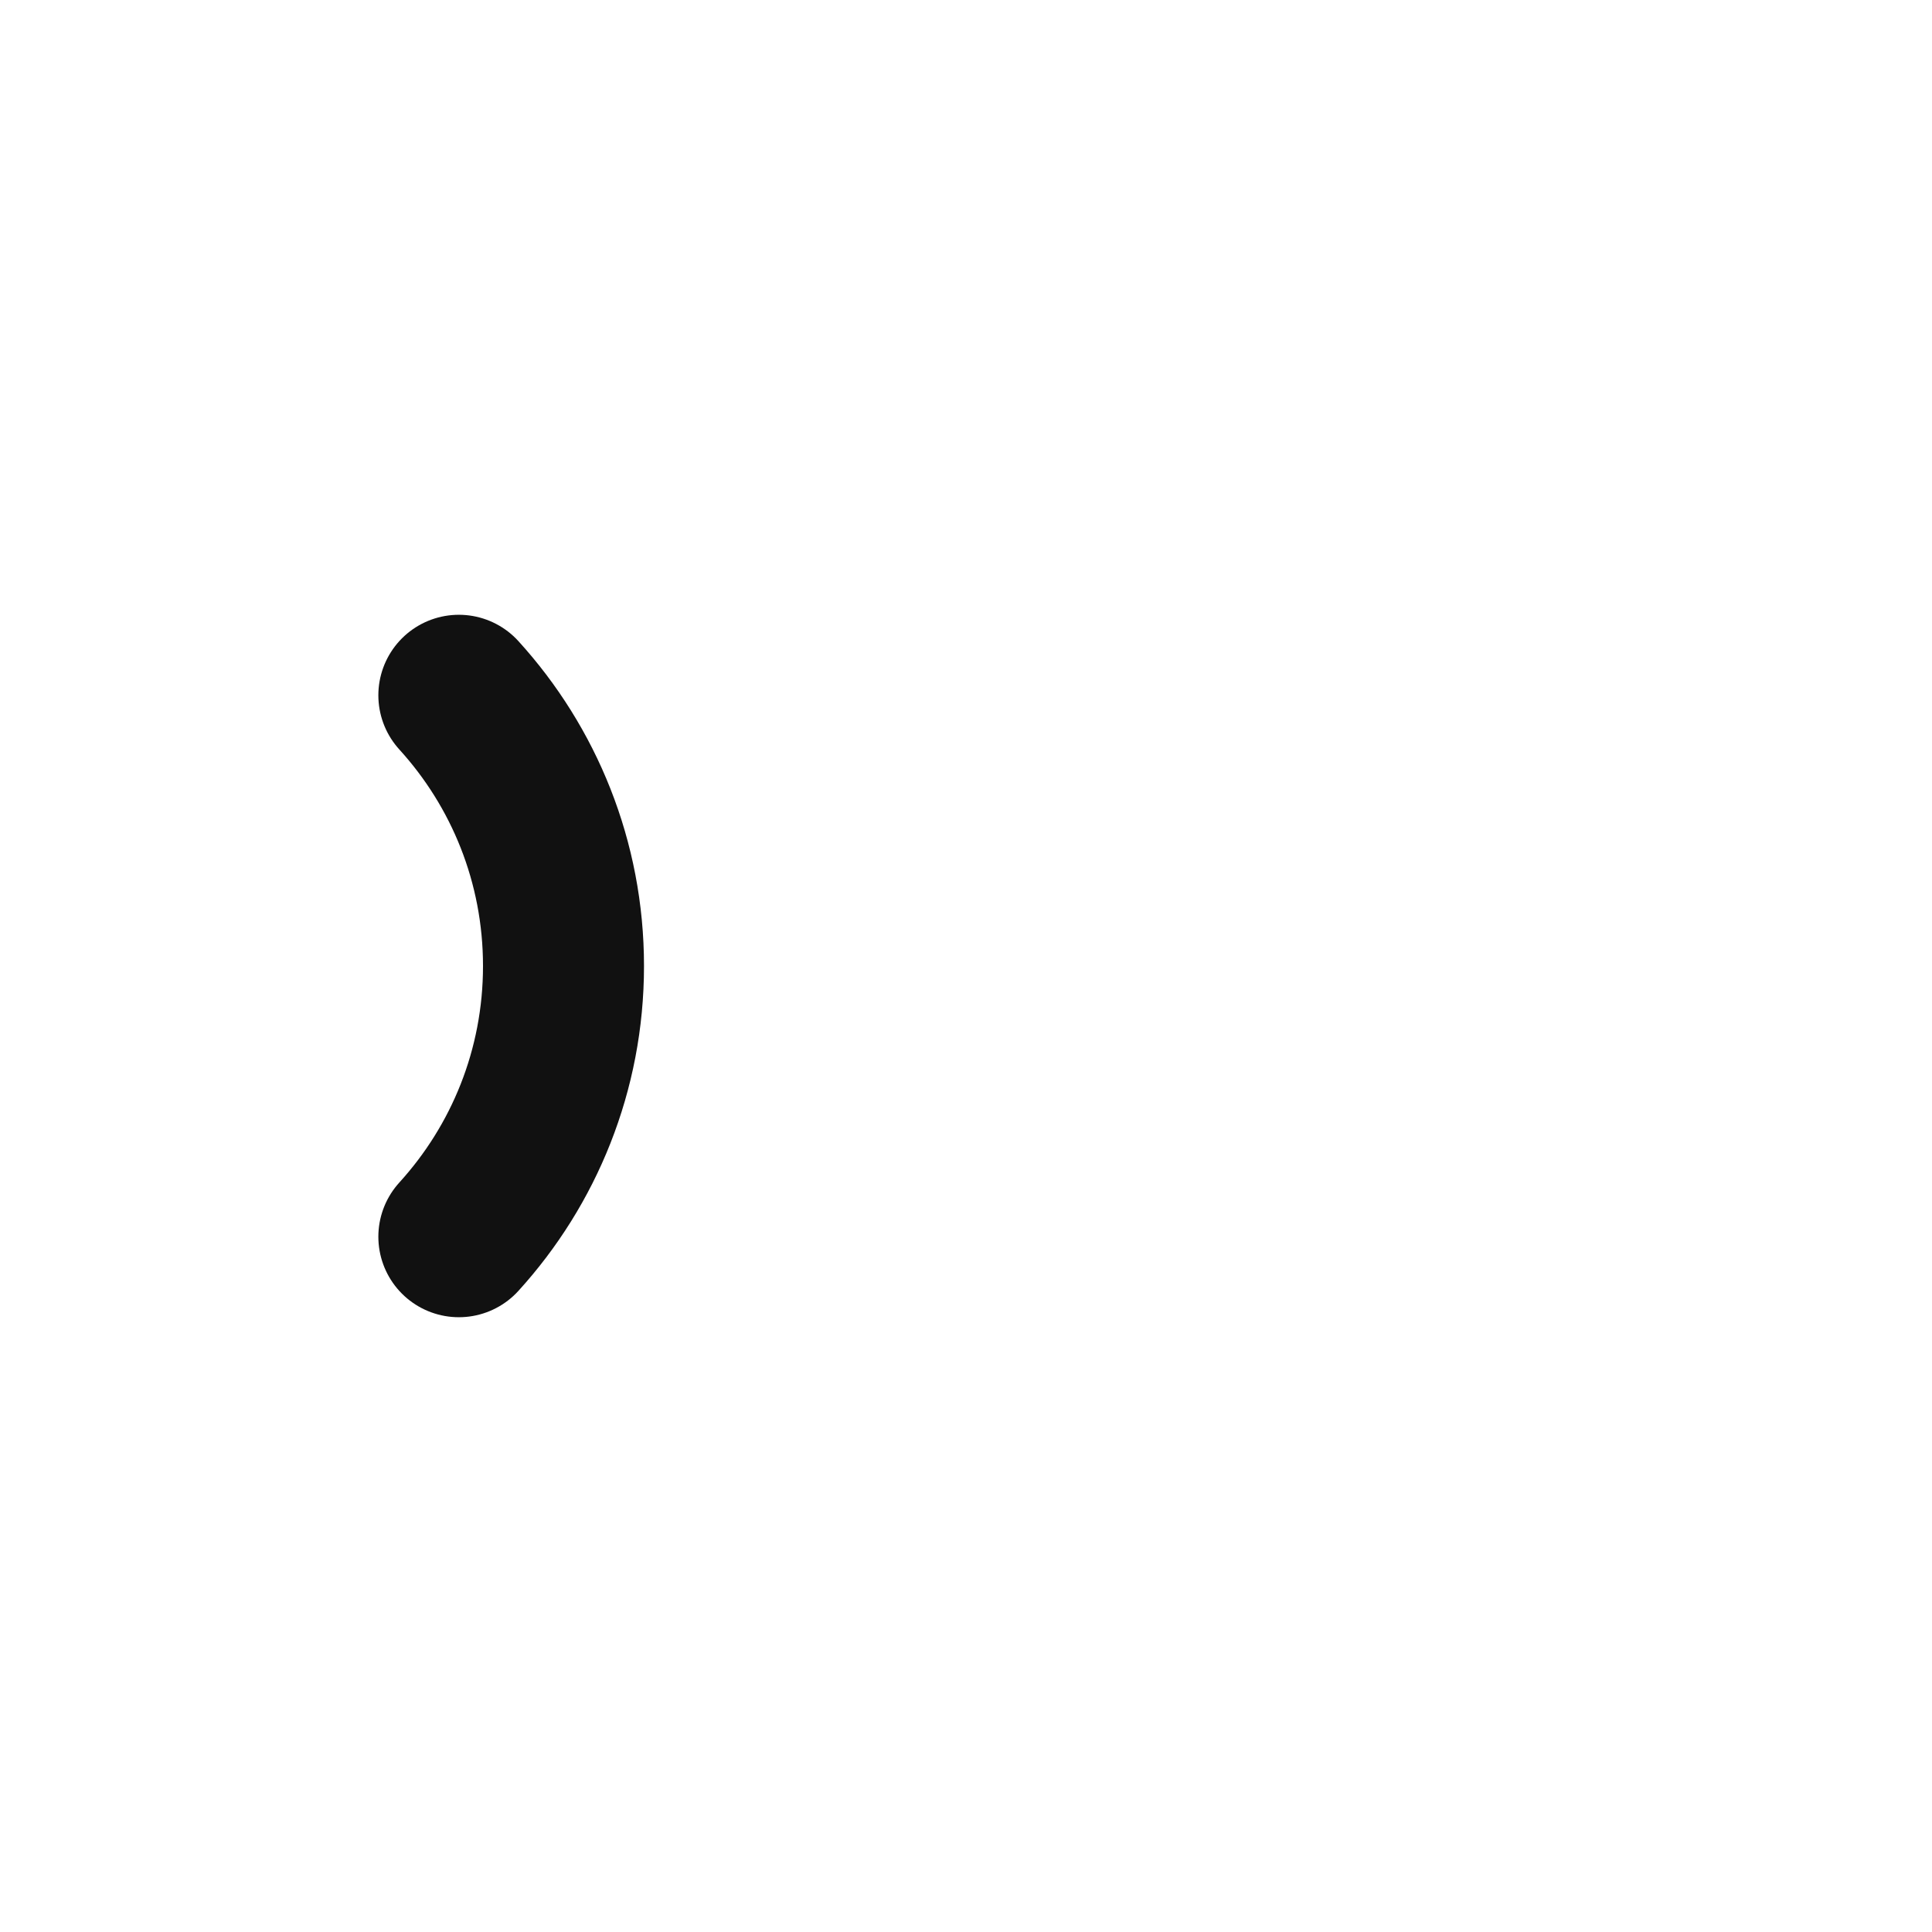 <svg width="24" height="24" viewBox="0 0 24 24" fill="none" xmlns="http://www.w3.org/2000/svg">
<path d="M5.7 15.363C6.508 14.475 7 13.295 7 12C7 10.705 6.508 9.525 5.7 8.637" stroke="#111111" stroke-width="2" stroke-linecap="round"/>
</svg>
